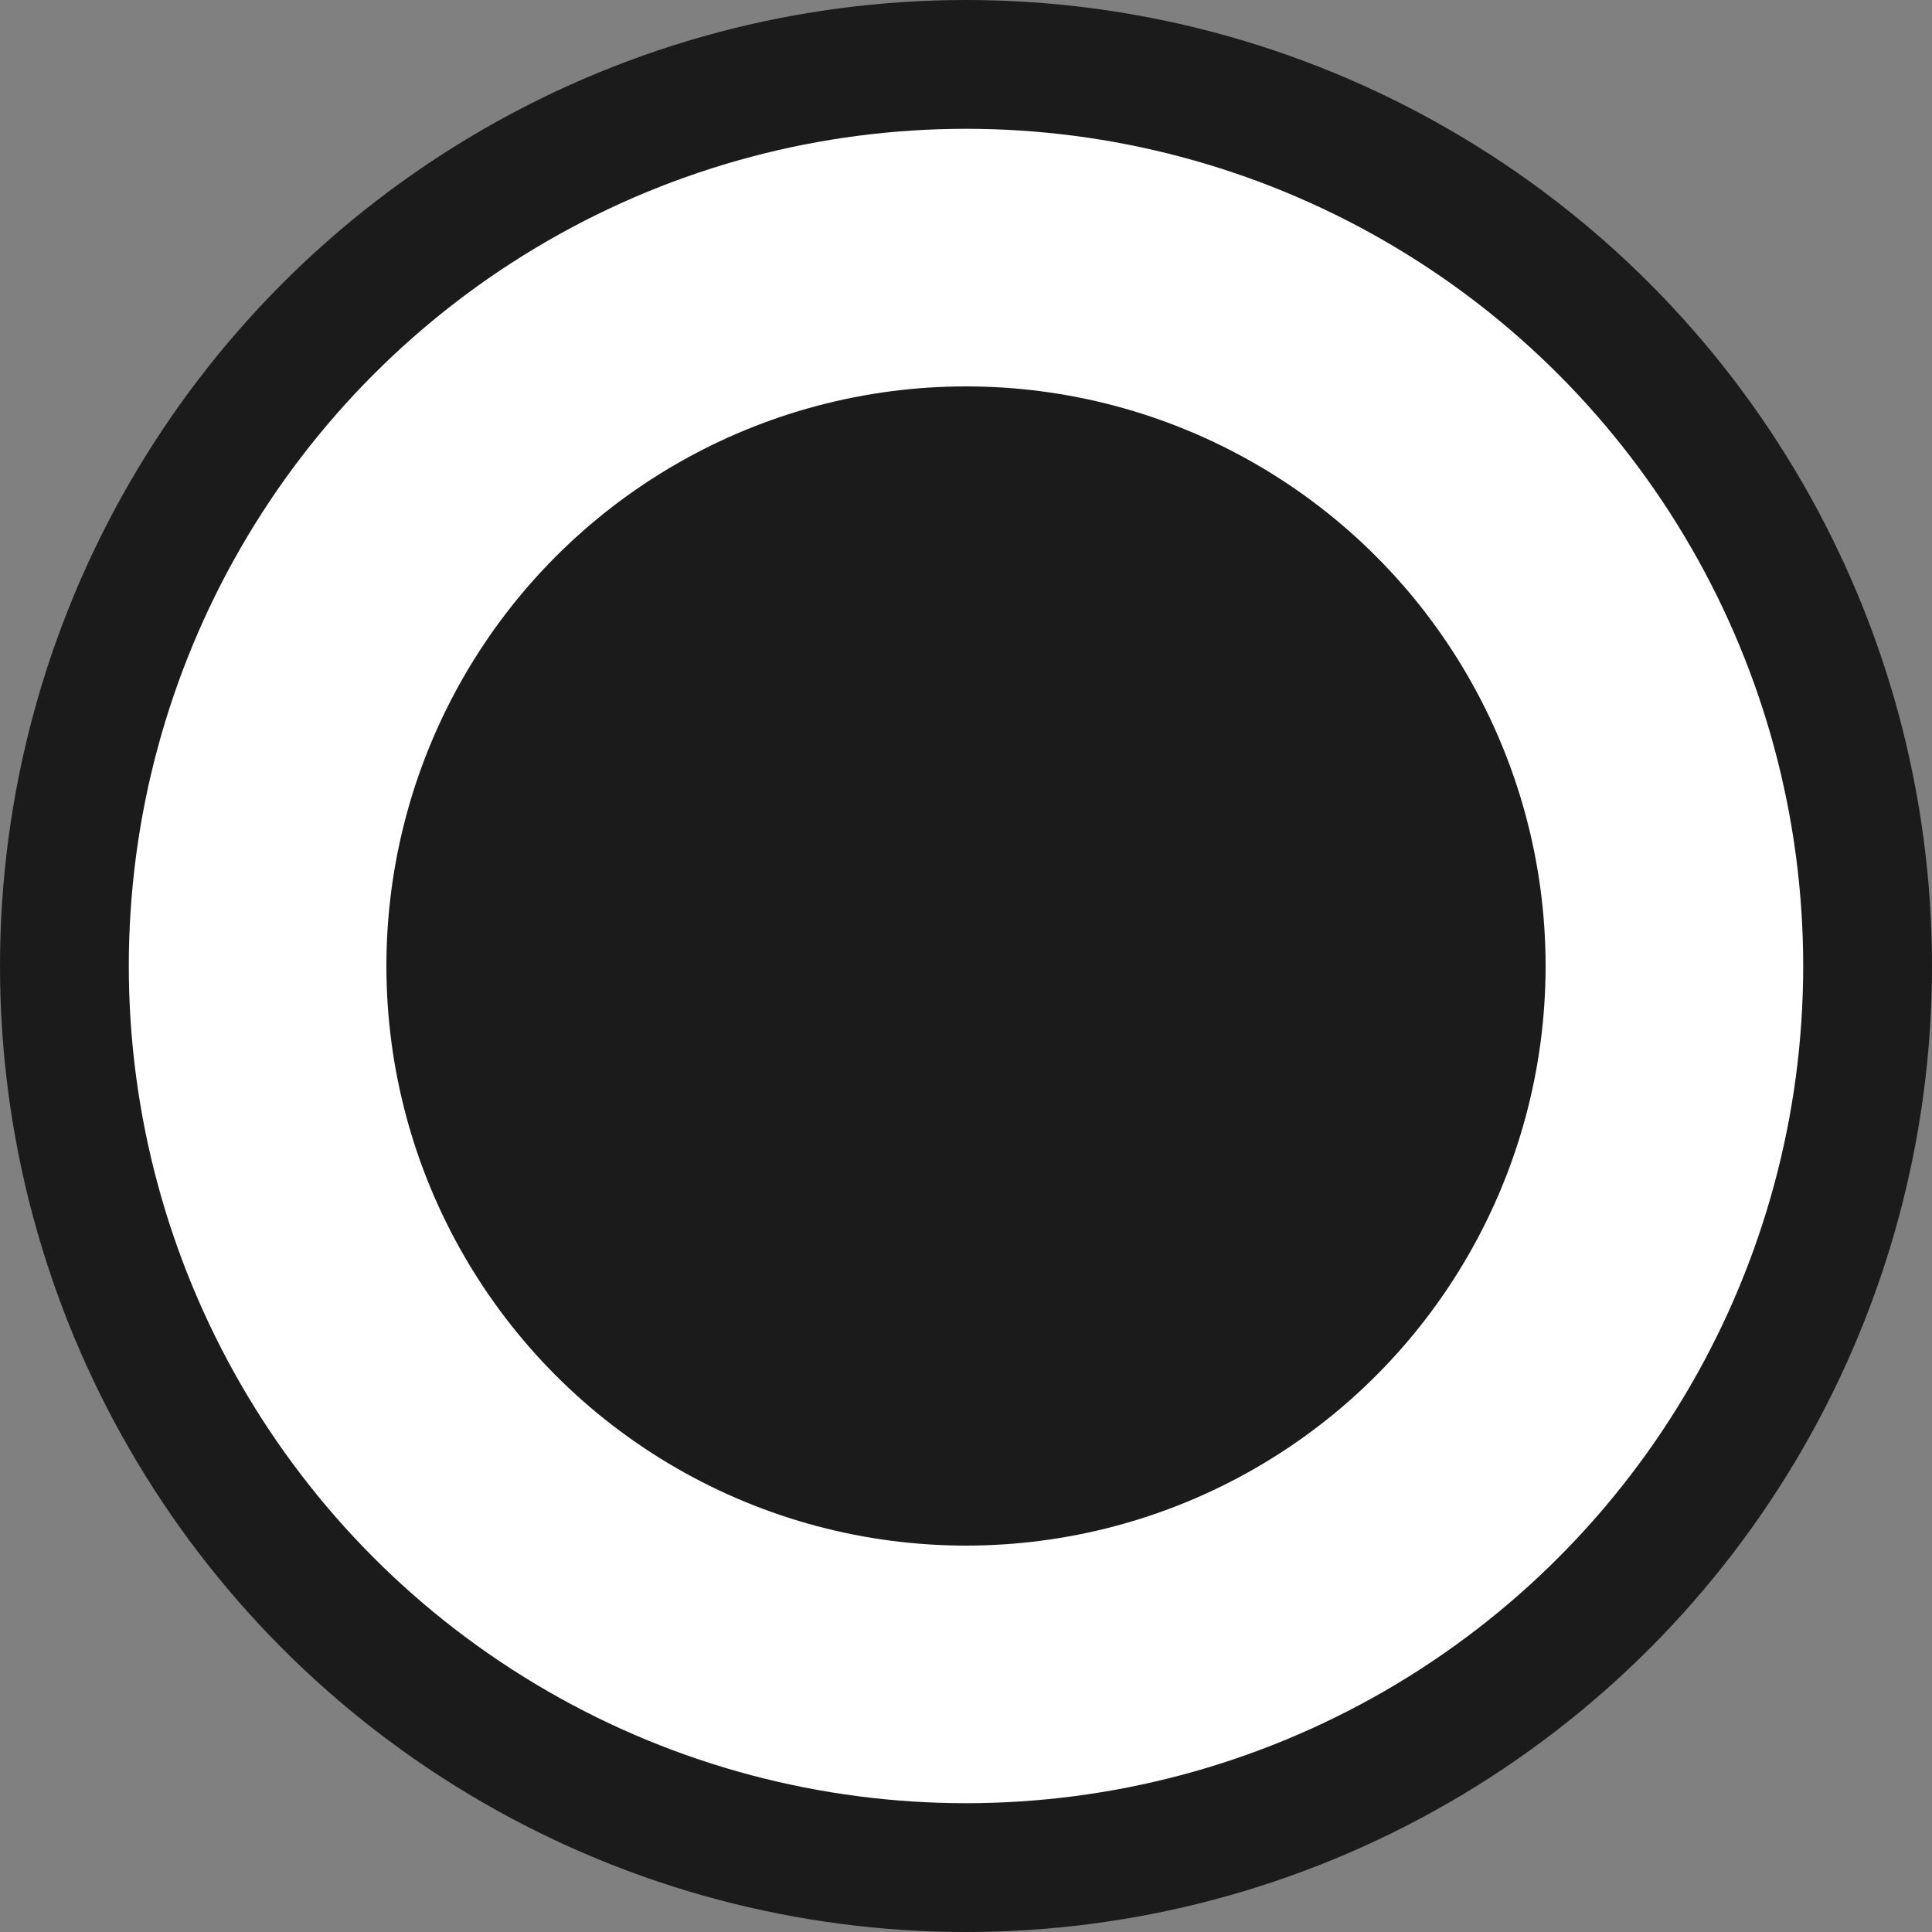 <svg width="30" height="30" viewBox="0 0 30 30" fill="none" xmlns="http://www.w3.org/2000/svg">
<rect x="0" y="0" width="30" height="30" fill="#808080" stroke="none"/>
<circle cx="15" cy="15" r="14" fill="white" stroke="#1B1B1B" stroke-width="2"/>
<circle cx="15" cy="15" r="9" fill="#1B1B1B"/>
</svg>
